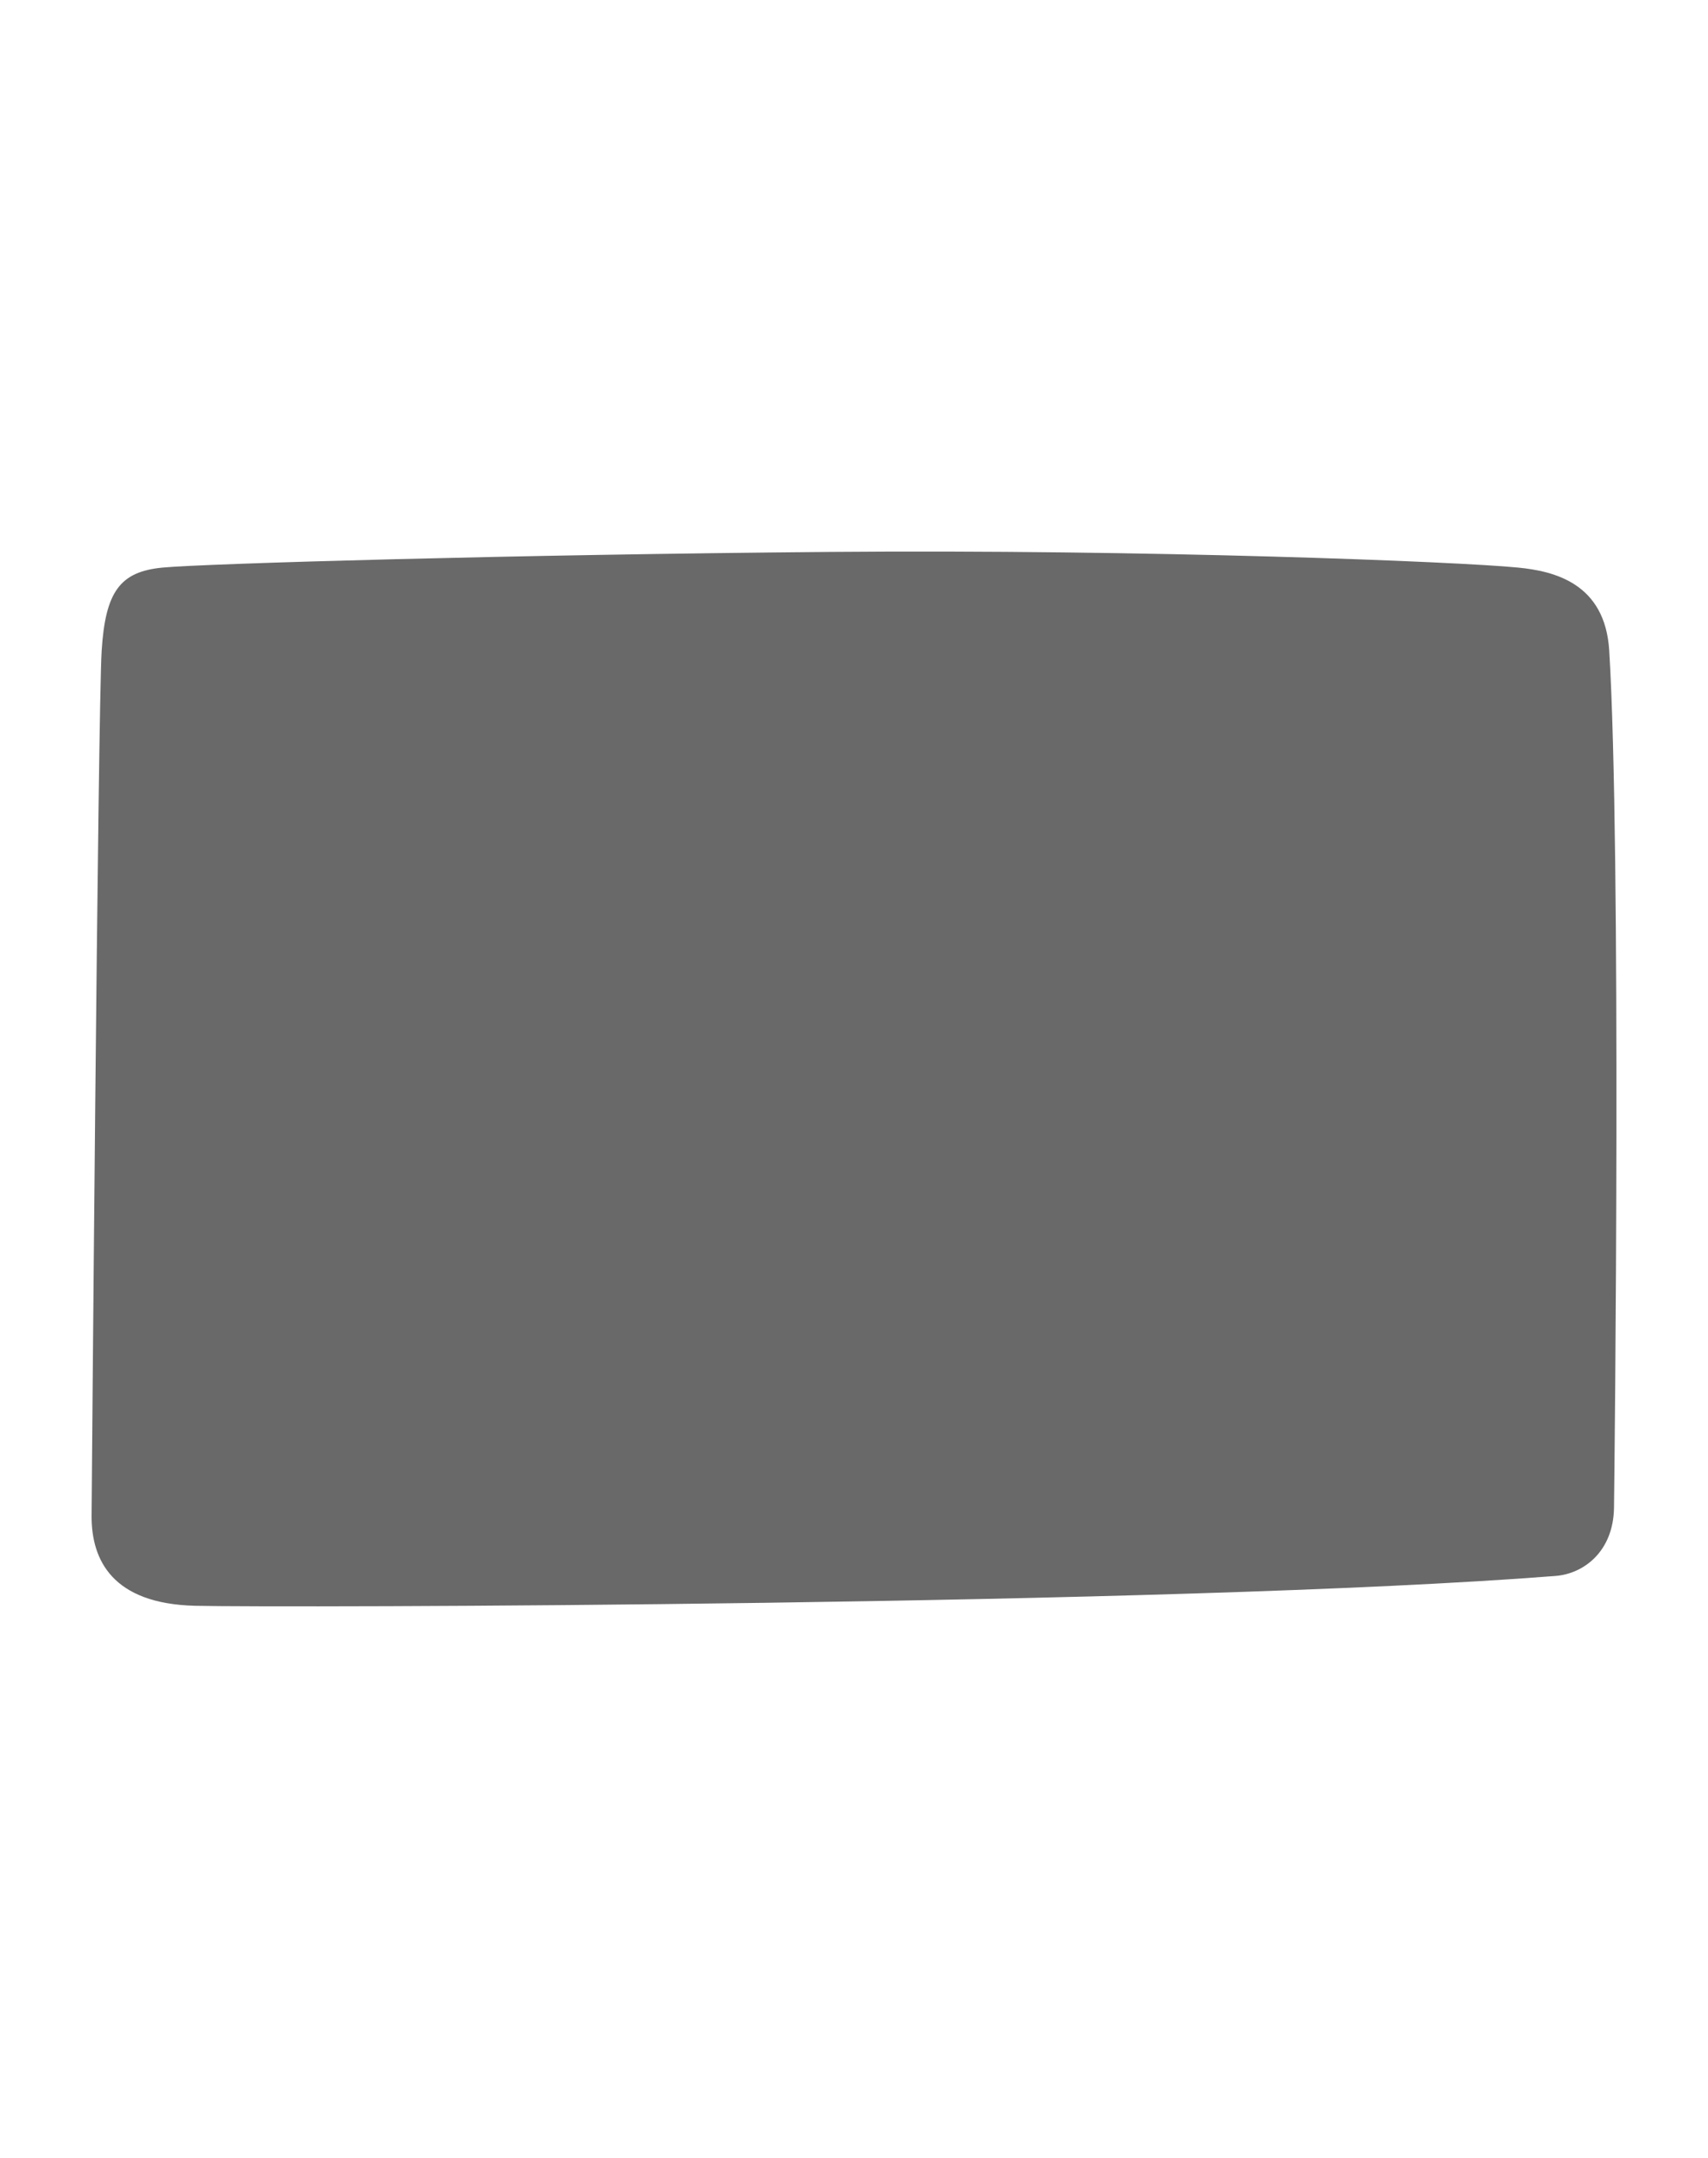 <?xml version="1.0" encoding="utf-8"?>
<!-- Generator: Adobe Illustrator 13.0.1, SVG Export Plug-In . SVG Version: 6.00 Build 14948)  -->
<!DOCTYPE svg PUBLIC "-//W3C//DTD SVG 1.1//EN" "http://www.w3.org/Graphics/SVG/1.1/DTD/svg11.dtd">
<svg version="1.1" id="Vrstva_1" xmlns="http://www.w3.org/2000/svg" xmlns:xlink="http://www.w3.org/1999/xlink" x="0px" y="0px"
	 width="396px" height="500px" viewBox="0 0 595.275 841.89" enable-background="new 0 0 595.275 841.89"
	 xml:space="preserve">
<title>SKAUT_tvary_6</title>
<path fill="#696969" d="M556.972,221.466c13.788,1.369,33.873,5.973,35.491,32.354c4.754,77.377,2.115,317.423,1.866,334.472
	s-11.797,25.734-22.772,26.605c-148.931,11.648-498.609,12.445-531.089,11.648C7.99,625.75,0,608.578,0,591.677
	c0,0,2.488-314.611,3.932-337.707c1.444-23.096,7.144-30.911,23.719-32.504c16.575-1.593,138.254-5.102,261.053-6.123
	C411.501,214.323,533.155,219.102,556.972,221.466z"/>
</svg>
